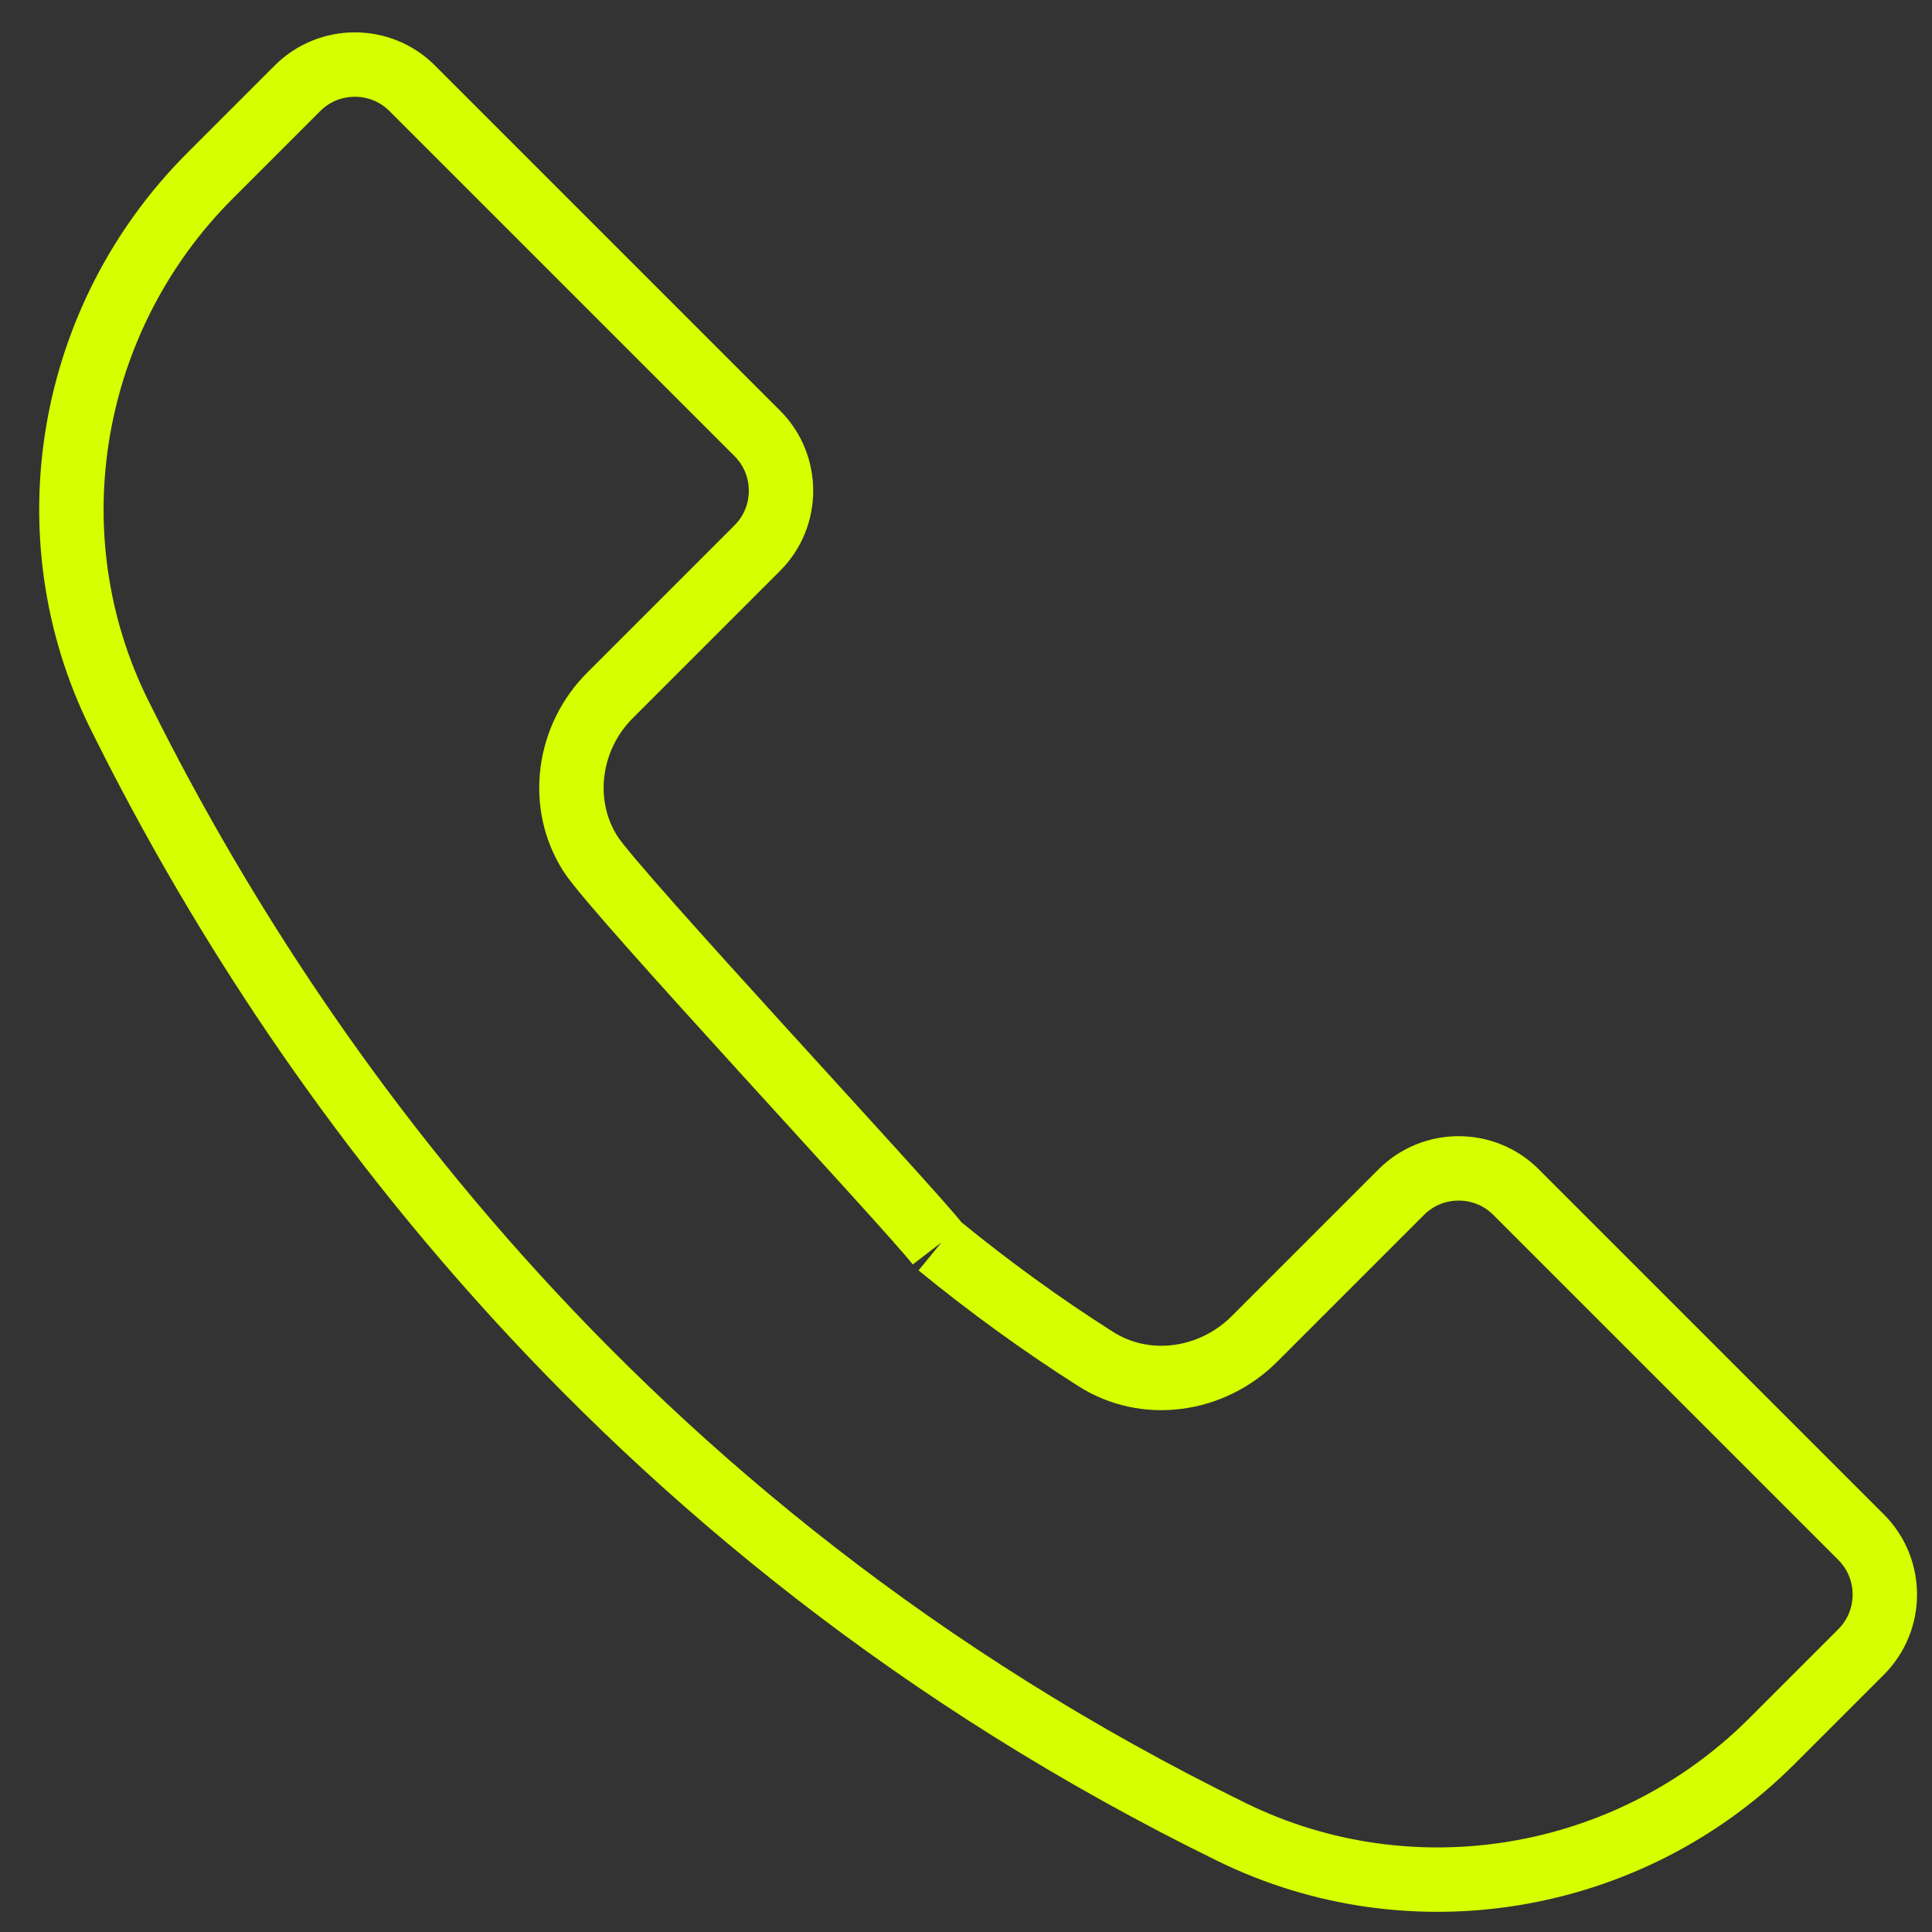 <svg viewBox="0 0 30 30" xmlns="http://www.w3.org/2000/svg"><rect x="0" y="0" width="30" height="30" fill="#333333" stroke="none"/><path stroke="#D6FF00" d="m14.57 19.33c-.43-.56-5.02-5.47-5.4-6.07-.5-.78-.35-1.82.31-2.47l2.28-2.28c.49-.49.49-1.29 0-1.78l-5.36-5.36c-.49-.49-1.29-.49-1.78 0l-1.36 1.36c-2.2 2.2-2.79 5.57-1.41 8.36 2.46 4.97 7.52 12.58 17.28 17.36 2.8 1.37 6.18.79 8.38-1.41l1.39-1.39c.49-.49.49-1.29 0-1.78l-5.36-5.36c-.49-.49-1.29-.49-1.78 0l-2.28 2.28c-.66.66-1.69.81-2.47.31-.85-.54-1.66-1.13-2.43-1.76" fill="none"></path></svg>